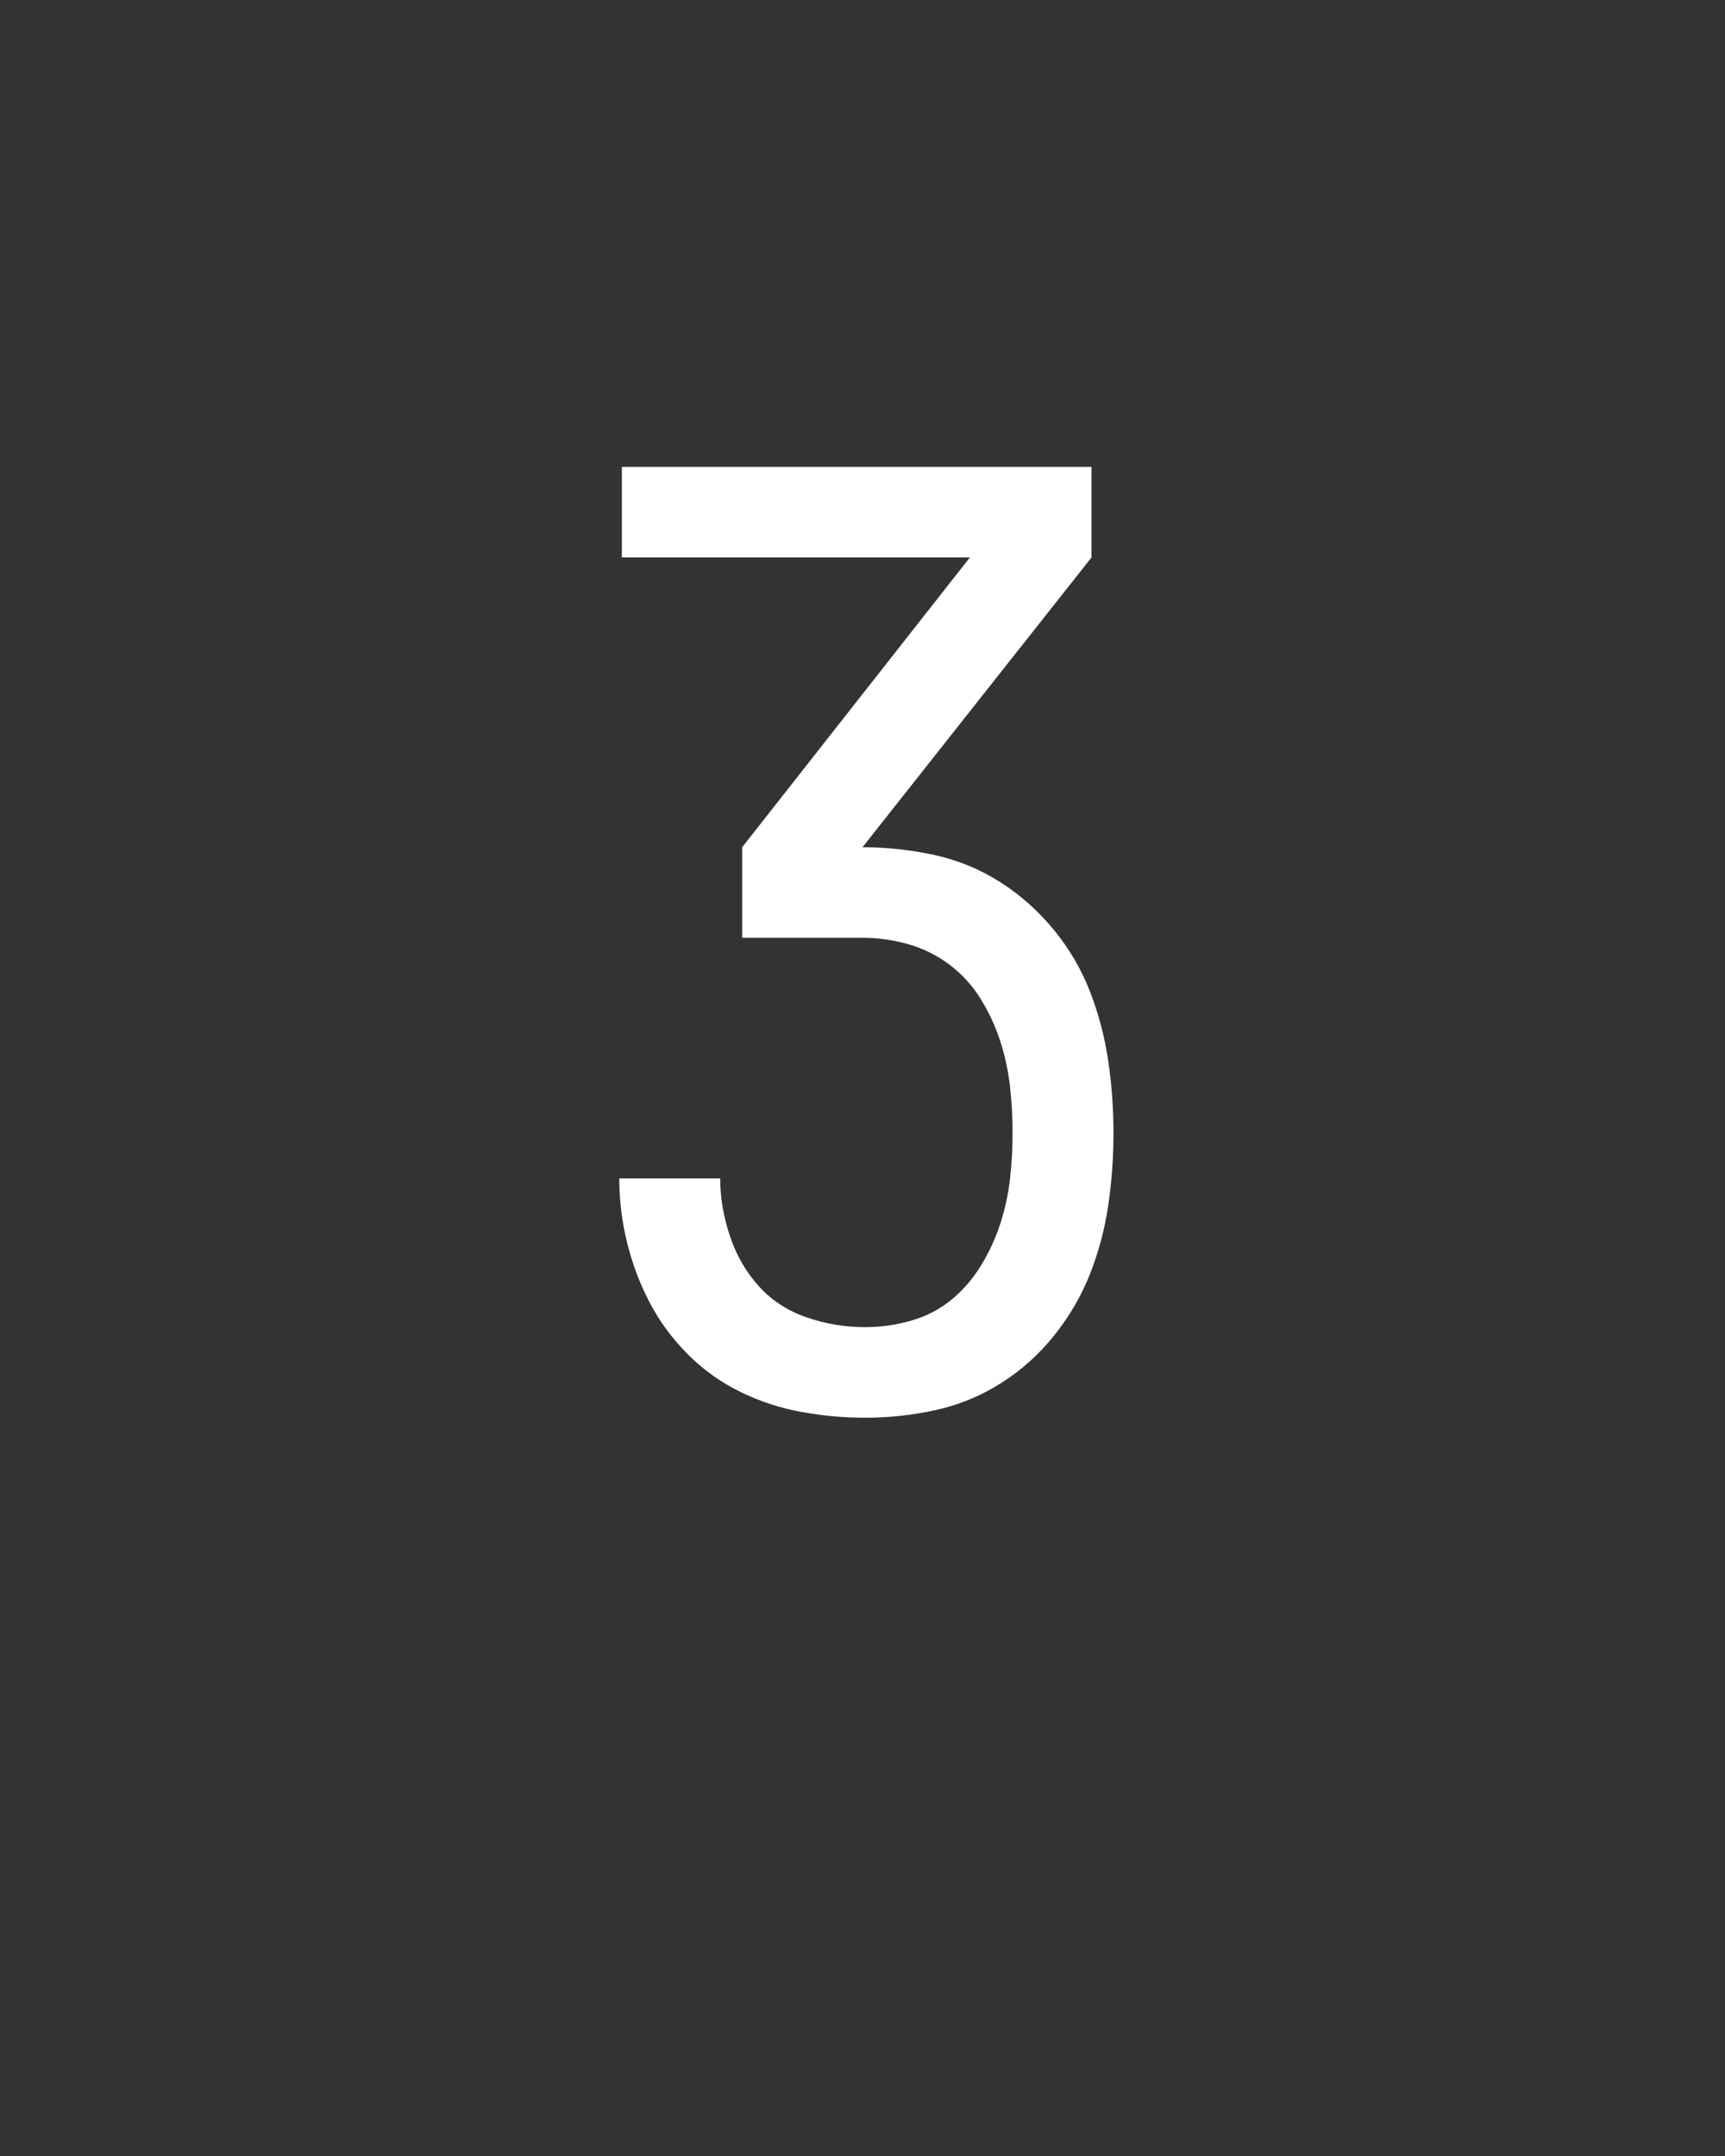 <svg xmlns="http://www.w3.org/2000/svg" height="160" viewBox="0 0 128 160" width="128"><rect x="0" y="0" width="128" height="160" fill="#333333" stroke="none"/><defs><path d="M 252 0 C 235.333 0 218.833 -1.5 202.5 -4.5 C 186.167 -7.5 170.5 -12.667 155.5 -20 C 140.5 -27.333 127 -37 115 -49 C 103 -61 93.167 -74.333 85.5 -89 C 77.833 -103.667 72 -119.167 68 -135.5 C 64 -151.833 62 -168.333 62 -185 L 140 -185 C 140 -170.333 142.5 -155.5 147.5 -140.5 C 152.5 -125.5 160 -112.5 170 -101.5 C 180 -90.5 192.333 -82.5 207 -77.5 C 221.667 -72.5 236.667 -70 252 -70 C 264 -70 275.833 -71.667 287.5 -75 C 299.167 -78.333 309.5 -83.667 318.5 -91 C 327.5 -98.333 335.167 -107.167 341.5 -117.5 C 347.833 -127.833 352.833 -138.667 356.5 -150 C 360.167 -161.333 362.667 -172.833 364 -184.5 C 365.333 -196.167 366 -208 366 -220 C 366 -232 365.333 -244 364 -256 C 362.667 -268 360.167 -279.667 356.5 -291 C 352.833 -302.333 347.833 -313.167 341.5 -323.5 C 335.167 -333.833 327.167 -342.667 317.5 -350 C 307.833 -357.333 297.167 -362.667 285.5 -366 C 273.833 -369.333 262 -371 250 -371 L 157 -371 L 157 -441 L 333 -665 L 64 -665 L 64 -735 L 427 -735 L 427 -665 L 250 -441 C 268.667 -441 287.167 -439 305.5 -435 C 323.833 -431 340.833 -424 356.5 -414 C 372.167 -404 386 -391.667 398 -377 C 410 -362.333 419.333 -346.333 426 -329 C 432.667 -311.667 437.333 -293.833 440 -275.5 C 442.667 -257.167 444 -238.667 444 -220 C 444 -201.333 442.667 -182.833 440 -164.5 C 437.333 -146.167 432.667 -128.5 426 -111.5 C 419.333 -94.5 410.167 -78.667 398.5 -64 C 386.833 -49.333 373.167 -37 357.5 -27 C 341.833 -17 325 -10 307 -6 C 289 -2 270.667 0 252 0 Z " id="path1"/></defs><g><g fill="#ffffff" transform="translate(40 105.21) rotate(0)"><use href="#path1" transform="translate(0 0) scale(0.096)"/></g></g></svg>
